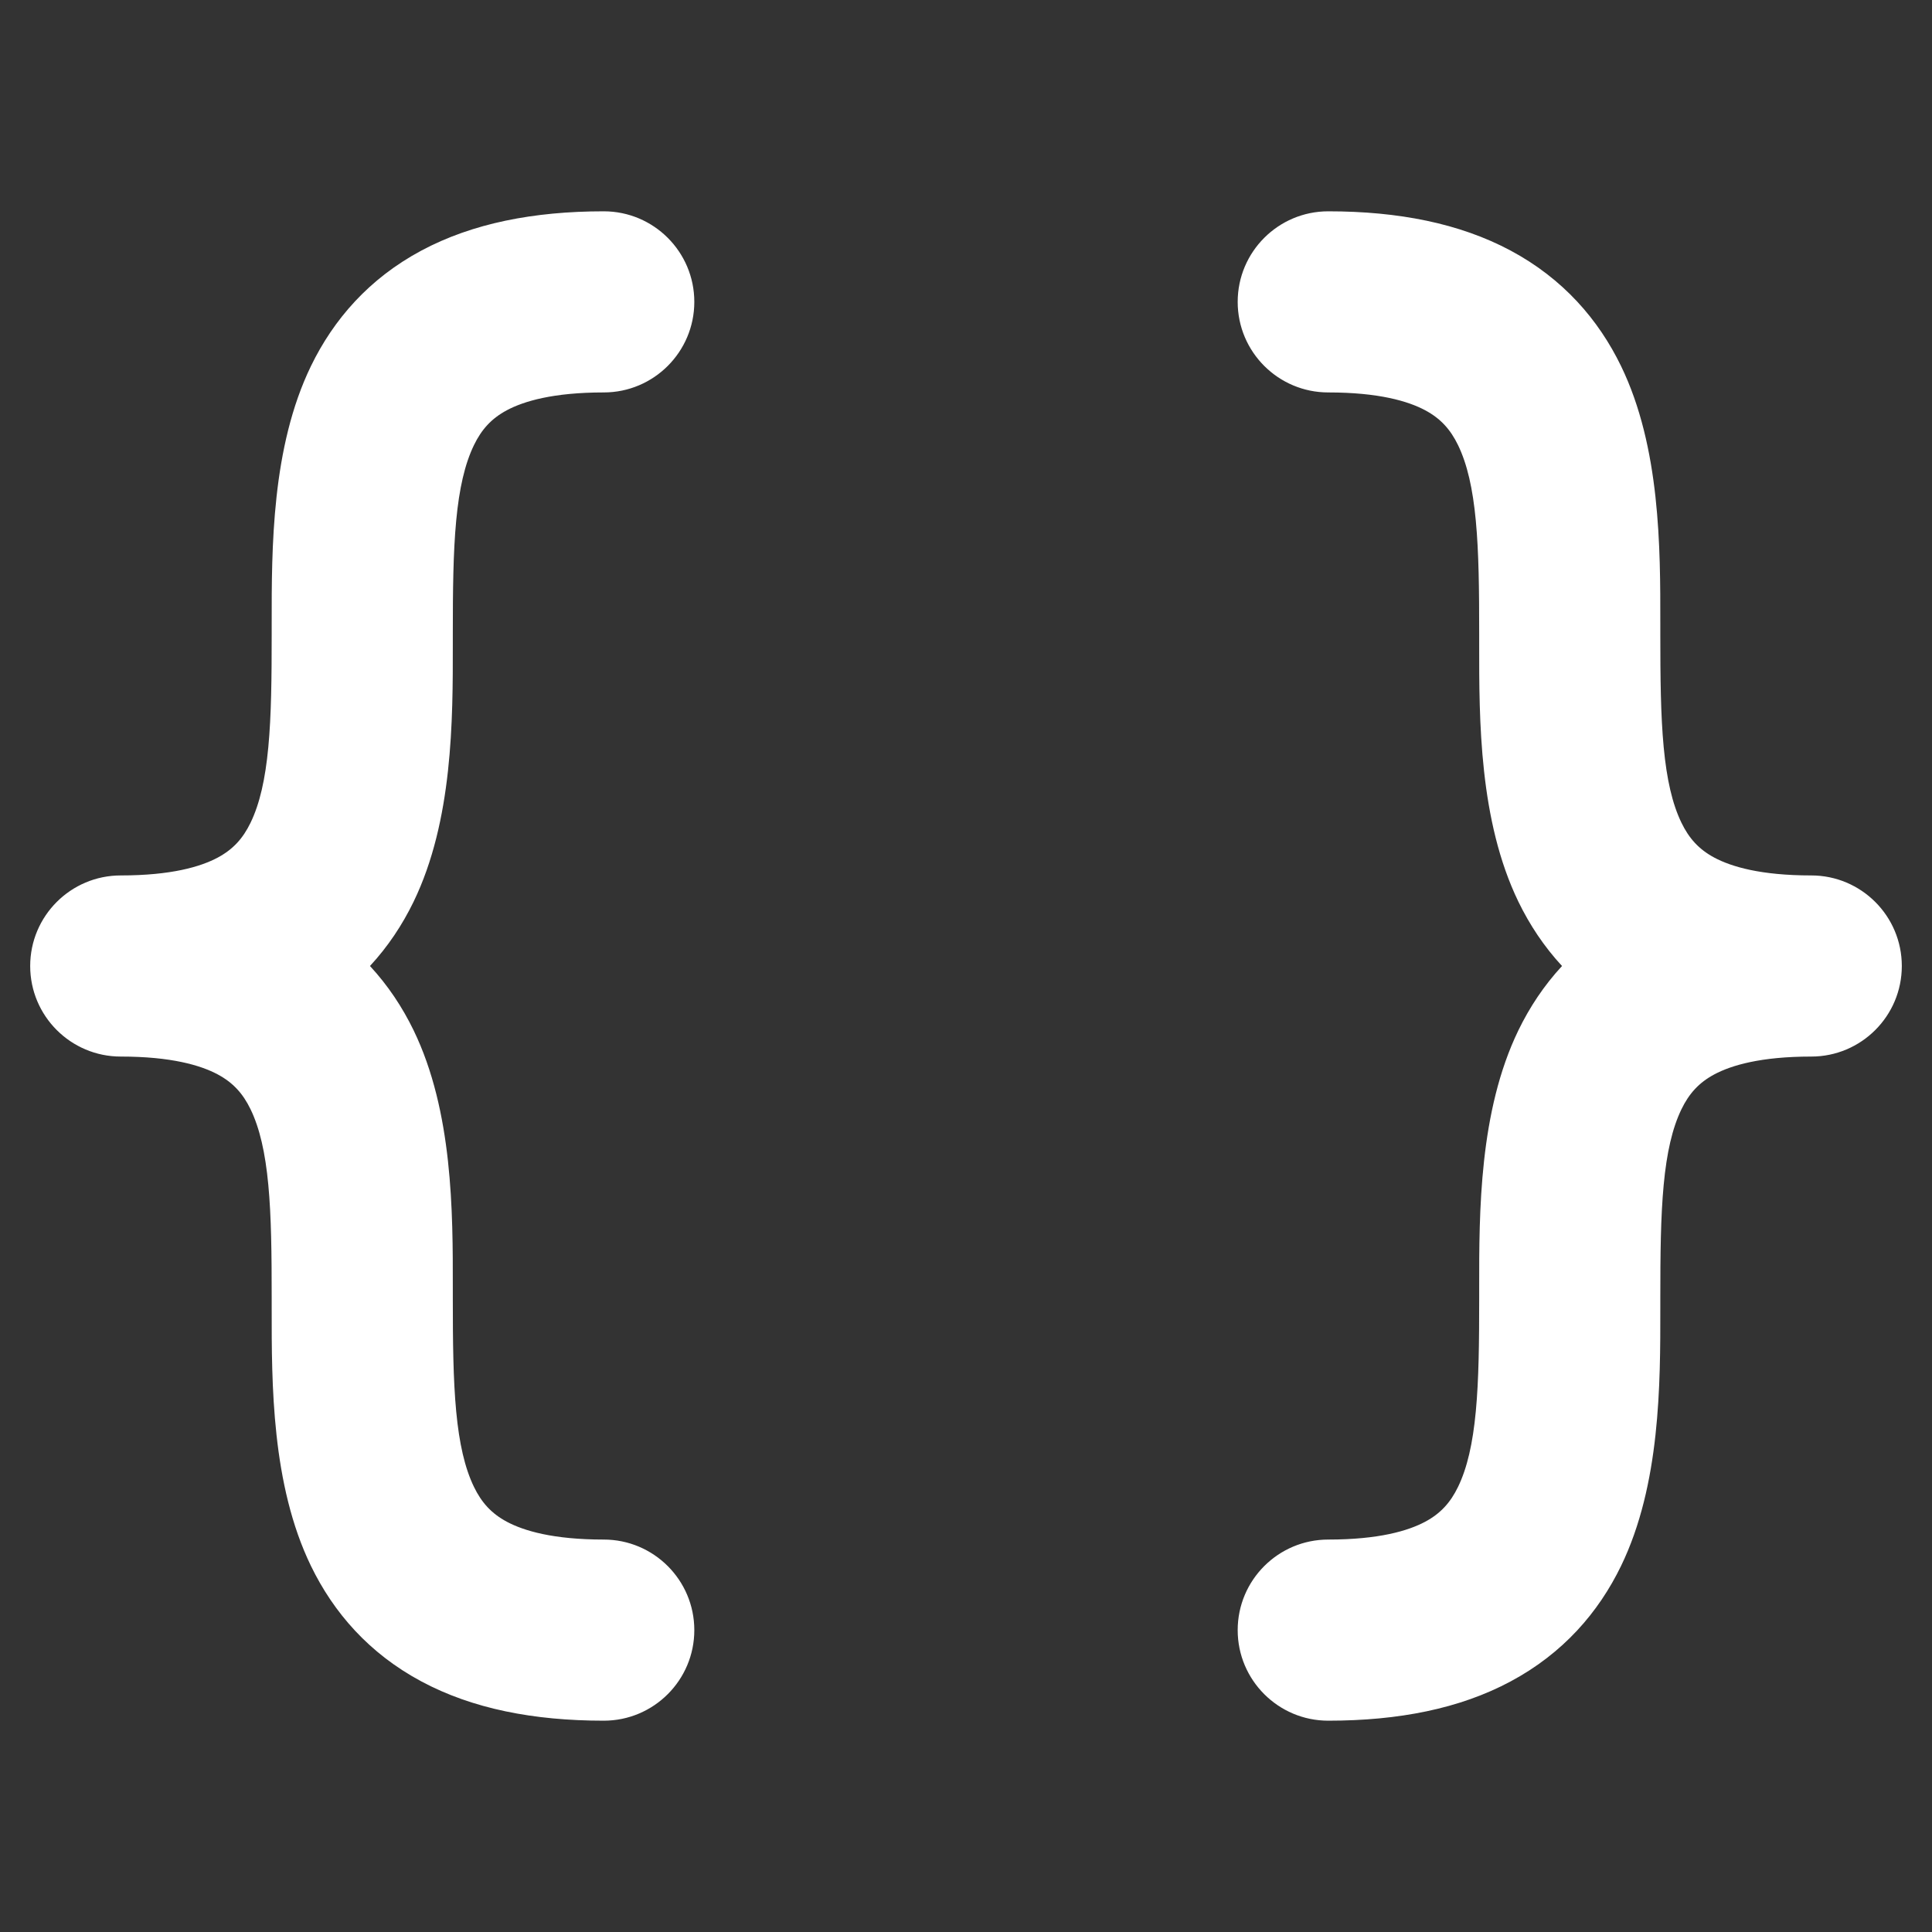 <svg width="32" height="32" viewBox="0 0 32 32" fill="none" xmlns="http://www.w3.org/2000/svg">
<rect x="0" y="0" width="32" height="32" fill="#333333" stroke="none"/>
<path d="M10 4C8.892 4 7.966 4.19 7.216 4.591C6.449 5.001 5.933 5.596 5.6 6.282C4.999 7.523 4.999 9.097 5 10.377L5 10.5C5 11.95 4.979 13.064 4.6 13.845C4.433 14.19 4.199 14.454 3.841 14.646C3.466 14.846 2.892 15 2 15C1.448 15 1 15.448 1 16C1 16.552 1.448 17 2 17C2.892 17 3.466 17.154 3.841 17.355C4.199 17.546 4.433 17.81 4.6 18.155C4.979 18.936 5 20.05 5 21.5L5 21.623C4.999 22.903 4.999 24.477 5.6 25.718C5.933 26.404 6.449 26.999 7.216 27.409C7.966 27.81 8.892 28 10 28C10.552 28 11 27.552 11 27C11 26.448 10.552 26 10 26C9.108 26 8.534 25.846 8.159 25.645C7.801 25.454 7.567 25.19 7.4 24.845C7.021 24.064 7 22.95 7 21.5L7 21.377C7.001 20.097 7.001 18.523 6.4 17.282C6.165 16.799 5.84 16.36 5.399 16C5.84 15.64 6.165 15.201 6.4 14.717C7.001 13.477 7.001 11.903 7 10.623L7 10.5C7 9.051 7.021 7.936 7.4 7.155C7.567 6.81 7.801 6.546 8.159 6.354C8.534 6.154 9.108 6 10 6C10.552 6 11 5.552 11 5C11 4.448 10.552 4 10 4Z" fill="white"/>
<path d="M22 4C21.448 4 21 4.448 21 5C21 5.552 21.448 6 22 6C22.892 6 23.466 6.154 23.841 6.354C24.199 6.546 24.433 6.81 24.6 7.155C24.979 7.936 25 9.051 25 10.5L25 10.623C24.999 11.903 24.998 13.477 25.6 14.717C25.835 15.201 26.16 15.64 26.601 16C26.16 16.36 25.835 16.799 25.6 17.282C24.998 18.523 24.999 20.097 25 21.377L25 21.5C25 22.95 24.979 24.064 24.6 24.845C24.433 25.19 24.199 25.454 23.841 25.645C23.466 25.846 22.892 26 22 26C21.448 26 21 26.448 21 27C21 27.552 21.448 28 22 28C23.108 28 24.034 27.81 24.784 27.409C25.551 26.999 26.067 26.404 26.4 25.718C27.002 24.477 27.001 22.903 27 21.623L27 21.5C27 20.05 27.021 18.936 27.4 18.155C27.567 17.81 27.801 17.546 28.159 17.355C28.534 17.154 29.108 17 30 17C30.552 17 31 16.552 31 16C31 15.448 30.552 15 30 15C29.108 15 28.534 14.846 28.159 14.646C27.801 14.454 27.567 14.19 27.4 13.845C27.021 13.064 27 11.95 27 10.5L27 10.377C27.001 9.097 27.002 7.523 26.4 6.282C26.067 5.596 25.551 5.001 24.784 4.591C24.034 4.19 23.108 4 22 4Z" fill="white"/>
<path fill-rule="evenodd" clip-rule="evenodd" d="M6.98 4.15C7.824 3.699 8.838 3.5 10 3.5C10.828 3.5 11.5 4.172 11.5 5C11.5 5.828 10.828 6.5 10 6.5C9.162 6.5 8.676 6.645 8.395 6.795C8.139 6.932 7.976 7.113 7.85 7.373C7.698 7.687 7.606 8.093 7.556 8.624C7.506 9.154 7.5 9.772 7.5 10.5C7.5 10.5 7.5 10.5 7.5 10.5L7.5 10.623C7.5 10.623 7.5 10.623 7.5 10.623C7.5 10.64 7.5 10.657 7.5 10.674C7.501 11.921 7.502 13.591 6.85 14.936C6.665 15.317 6.427 15.677 6.128 16C6.427 16.323 6.665 16.683 6.85 17.064C7.502 18.409 7.501 20.079 7.5 21.326L7.5 21.5C7.5 21.5 7.5 21.5 7.5 21.5C7.5 22.227 7.506 22.846 7.556 23.376C7.606 23.907 7.698 24.313 7.85 24.627C7.976 24.887 8.139 25.068 8.395 25.205C8.676 25.355 9.162 25.5 10 25.5C10.828 25.5 11.5 26.172 11.5 27C11.5 27.828 10.828 28.5 10 28.5C8.838 28.5 7.824 28.302 6.98 27.85C6.111 27.385 5.524 26.707 5.15 25.936C4.498 24.591 4.499 22.921 4.5 21.674L4.5 21.5C4.5 21.5 4.5 21.5 4.5 21.5C4.5 20.773 4.494 20.154 4.444 19.624C4.394 19.093 4.302 18.687 4.15 18.373C4.024 18.113 3.861 17.932 3.605 17.795C3.324 17.645 2.838 17.5 2 17.5C1.172 17.5 0.5 16.828 0.5 16C0.5 15.172 1.172 14.5 2 14.5C2.838 14.5 3.324 14.355 3.605 14.205C3.861 14.068 4.024 13.887 4.15 13.627C4.302 13.313 4.394 12.907 4.444 12.376C4.494 11.846 4.5 11.228 4.5 10.5C4.5 10.5 4.5 10.5 4.5 10.5L4.5 10.377C4.5 10.377 4.5 10.377 4.5 10.377C4.5 10.36 4.5 10.343 4.5 10.326C4.499 9.079 4.498 7.409 5.15 6.064C5.524 5.293 6.111 4.615 6.98 4.15ZM10 4.5C8.946 4.5 8.108 4.681 7.452 5.032C6.787 5.387 6.341 5.9 6.05 6.501C5.508 7.619 5.499 9.069 5.5 10.377L5.5 10.5C5.5 11.222 5.495 11.886 5.44 12.47C5.385 13.054 5.277 13.595 5.05 14.063C4.841 14.494 4.537 14.84 4.077 15.086C3.608 15.337 2.946 15.5 2 15.5C1.724 15.5 1.5 15.724 1.5 16C1.5 16.276 1.724 16.5 2 16.5C2.946 16.5 3.608 16.663 4.077 16.914C4.537 17.16 4.841 17.506 5.05 17.937C5.277 18.405 5.385 18.946 5.44 19.53C5.495 20.114 5.5 20.778 5.5 21.5L5.5 21.623C5.499 22.931 5.508 24.381 6.05 25.499C6.341 26.1 6.787 26.613 7.452 26.968C8.108 27.319 8.946 27.5 10 27.5C10.276 27.5 10.5 27.276 10.5 27C10.5 26.724 10.276 26.5 10 26.5C9.054 26.5 8.392 26.337 7.923 26.086C7.463 25.84 7.159 25.494 6.95 25.063C6.723 24.595 6.615 24.054 6.56 23.47C6.505 22.886 6.5 22.222 6.5 21.5L6.5 21.377C6.501 20.069 6.492 18.619 5.95 17.501C5.744 17.075 5.461 16.697 5.083 16.387C4.967 16.292 4.899 16.15 4.899 16C4.899 15.85 4.967 15.708 5.083 15.613C5.461 15.304 5.744 14.925 5.95 14.499C6.492 13.381 6.501 11.931 6.5 10.623L6.5 10.5C6.5 9.778 6.505 9.114 6.56 8.53C6.615 7.946 6.723 7.405 6.95 6.937C7.159 6.506 7.463 6.16 7.923 5.914C8.392 5.663 9.054 5.5 10 5.5C10.276 5.5 10.5 5.276 10.5 5C10.5 4.724 10.276 4.5 10 4.5ZM20.5 5C20.5 4.172 21.172 3.5 22 3.5C23.162 3.5 24.176 3.699 25.02 4.15C25.889 4.615 26.476 5.293 26.85 6.064C27.502 7.409 27.501 9.079 27.5 10.326L27.5 10.5C27.5 10.5 27.5 10.5 27.5 10.5C27.5 11.227 27.506 11.846 27.556 12.376C27.606 12.907 27.698 13.313 27.85 13.627C27.976 13.887 28.139 14.068 28.395 14.205C28.676 14.355 29.162 14.5 30 14.5C30.828 14.5 31.5 15.172 31.5 16C31.5 16.828 30.828 17.5 30 17.5C29.162 17.5 28.676 17.645 28.395 17.795C28.139 17.932 27.976 18.113 27.85 18.373C27.698 18.687 27.606 19.093 27.556 19.624C27.506 20.154 27.5 20.772 27.5 21.5C27.5 21.5 27.5 21.5 27.5 21.5L27.5 21.674C27.501 22.921 27.502 24.591 26.85 25.936C26.476 26.707 25.889 27.385 25.02 27.85C24.176 28.302 23.162 28.5 22 28.5C21.172 28.5 20.5 27.828 20.5 27C20.5 26.172 21.172 25.5 22 25.5C22.838 25.5 23.324 25.355 23.605 25.205C23.861 25.068 24.024 24.887 24.15 24.627C24.302 24.313 24.394 23.907 24.444 23.376C24.494 22.846 24.5 22.228 24.5 21.5C24.5 21.5 24.5 21.5 24.5 21.5L24.5 21.326C24.499 20.079 24.498 18.409 25.15 17.064C25.335 16.683 25.573 16.323 25.872 16C25.573 15.677 25.335 15.317 25.15 14.936C24.498 13.591 24.499 11.921 24.5 10.674L24.5 10.5C24.5 10.5 24.5 10.5 24.5 10.5C24.5 9.772 24.494 9.154 24.444 8.624C24.394 8.093 24.302 7.687 24.15 7.373C24.024 7.113 23.861 6.932 23.605 6.795C23.324 6.645 22.838 6.5 22 6.5C21.172 6.5 20.5 5.828 20.5 5ZM22 4.5C21.724 4.5 21.5 4.724 21.5 5C21.5 5.276 21.724 5.5 22 5.5C22.946 5.5 23.608 5.663 24.077 5.914C24.537 6.16 24.841 6.506 25.05 6.937C25.277 7.405 25.385 7.946 25.44 8.53C25.495 9.114 25.5 9.778 25.5 10.5L25.5 10.623C25.499 11.931 25.508 13.381 26.05 14.499C26.256 14.925 26.539 15.304 26.917 15.613C27.033 15.708 27.101 15.85 27.101 16C27.101 16.15 27.033 16.292 26.917 16.387C26.539 16.697 26.256 17.075 26.05 17.501C25.508 18.619 25.499 20.069 25.5 21.377L25.5 21.5C25.5 22.222 25.495 22.886 25.44 23.47C25.385 24.054 25.277 24.595 25.05 25.063C24.841 25.494 24.537 25.84 24.077 26.086C23.608 26.337 22.946 26.5 22 26.5C21.724 26.5 21.5 26.724 21.5 27C21.5 27.276 21.724 27.5 22 27.5C23.054 27.5 23.892 27.319 24.548 26.968C25.213 26.613 25.659 26.1 25.95 25.499C26.492 24.381 26.501 22.931 26.5 21.623L26.5 21.5C26.5 20.778 26.505 20.114 26.56 19.53C26.615 18.946 26.723 18.405 26.95 17.937C27.159 17.506 27.463 17.16 27.923 16.914C28.392 16.663 29.054 16.5 30 16.5C30.276 16.5 30.5 16.276 30.5 16C30.5 15.724 30.276 15.5 30 15.5C29.054 15.5 28.392 15.337 27.923 15.086C27.463 14.84 27.159 14.494 26.95 14.063C26.723 13.595 26.615 13.054 26.56 12.47C26.505 11.886 26.5 11.222 26.5 10.5L26.5 10.377C26.501 9.069 26.492 7.619 25.95 6.501C25.659 5.9 25.213 5.387 24.548 5.032C23.892 4.681 23.054 4.5 22 4.5Z" fill="white"/>
</svg>
